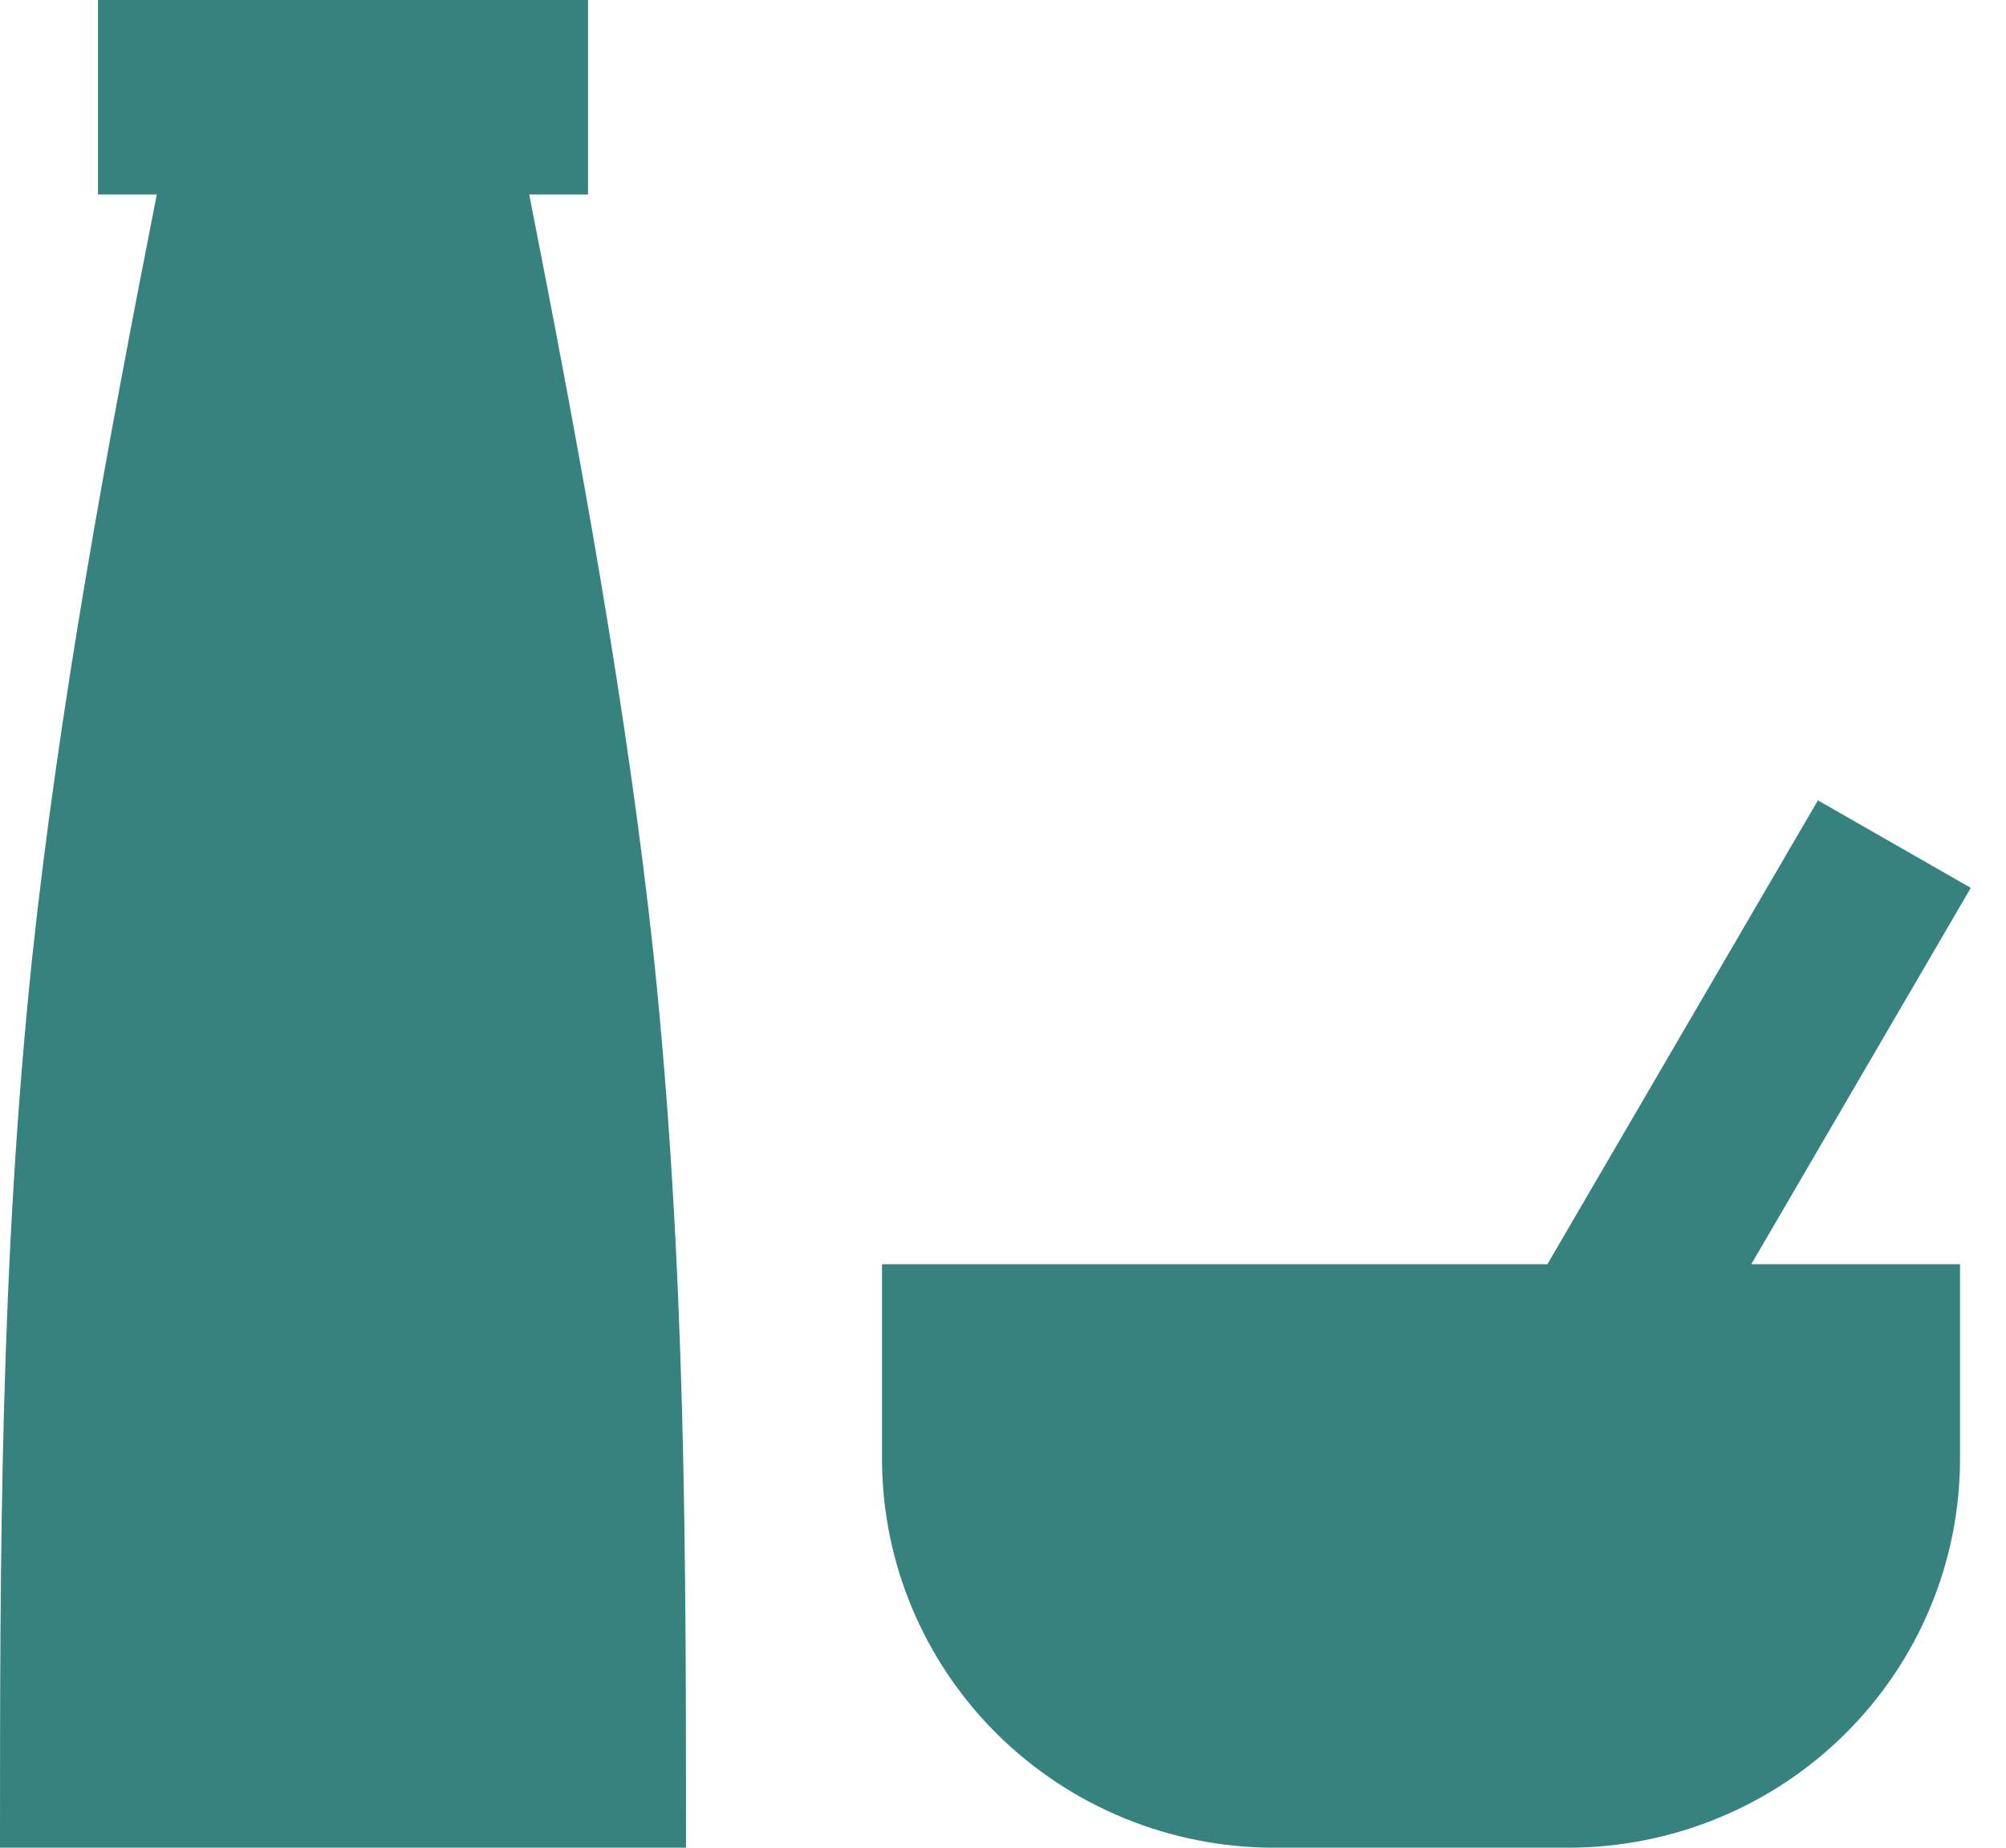 <svg width="38" height="35" viewBox="0 0 38 35" fill="none" xmlns="http://www.w3.org/2000/svg">
<path d="M37.129 27.632C37.129 29.586 36.347 31.46 34.954 32.842C33.562 34.224 31.673 35 29.703 35H24.134C22.165 35 20.276 34.224 18.883 32.842C17.491 31.46 16.708 29.586 16.708 27.632V23.947H29.313L34.437 15.161L37.333 16.818L33.175 23.947H37.129V27.632ZM12.995 35H0C0 29.474 -1.6598e-07 23.947 0.613 18.108C1.114 13.447 2.005 8.584 2.97 3.684H1.856V0H11.139V3.684H10.025C10.99 8.584 11.881 13.447 12.383 18.108C12.995 23.947 12.995 29.474 12.995 35Z" fill="#36827F"/>
</svg>
